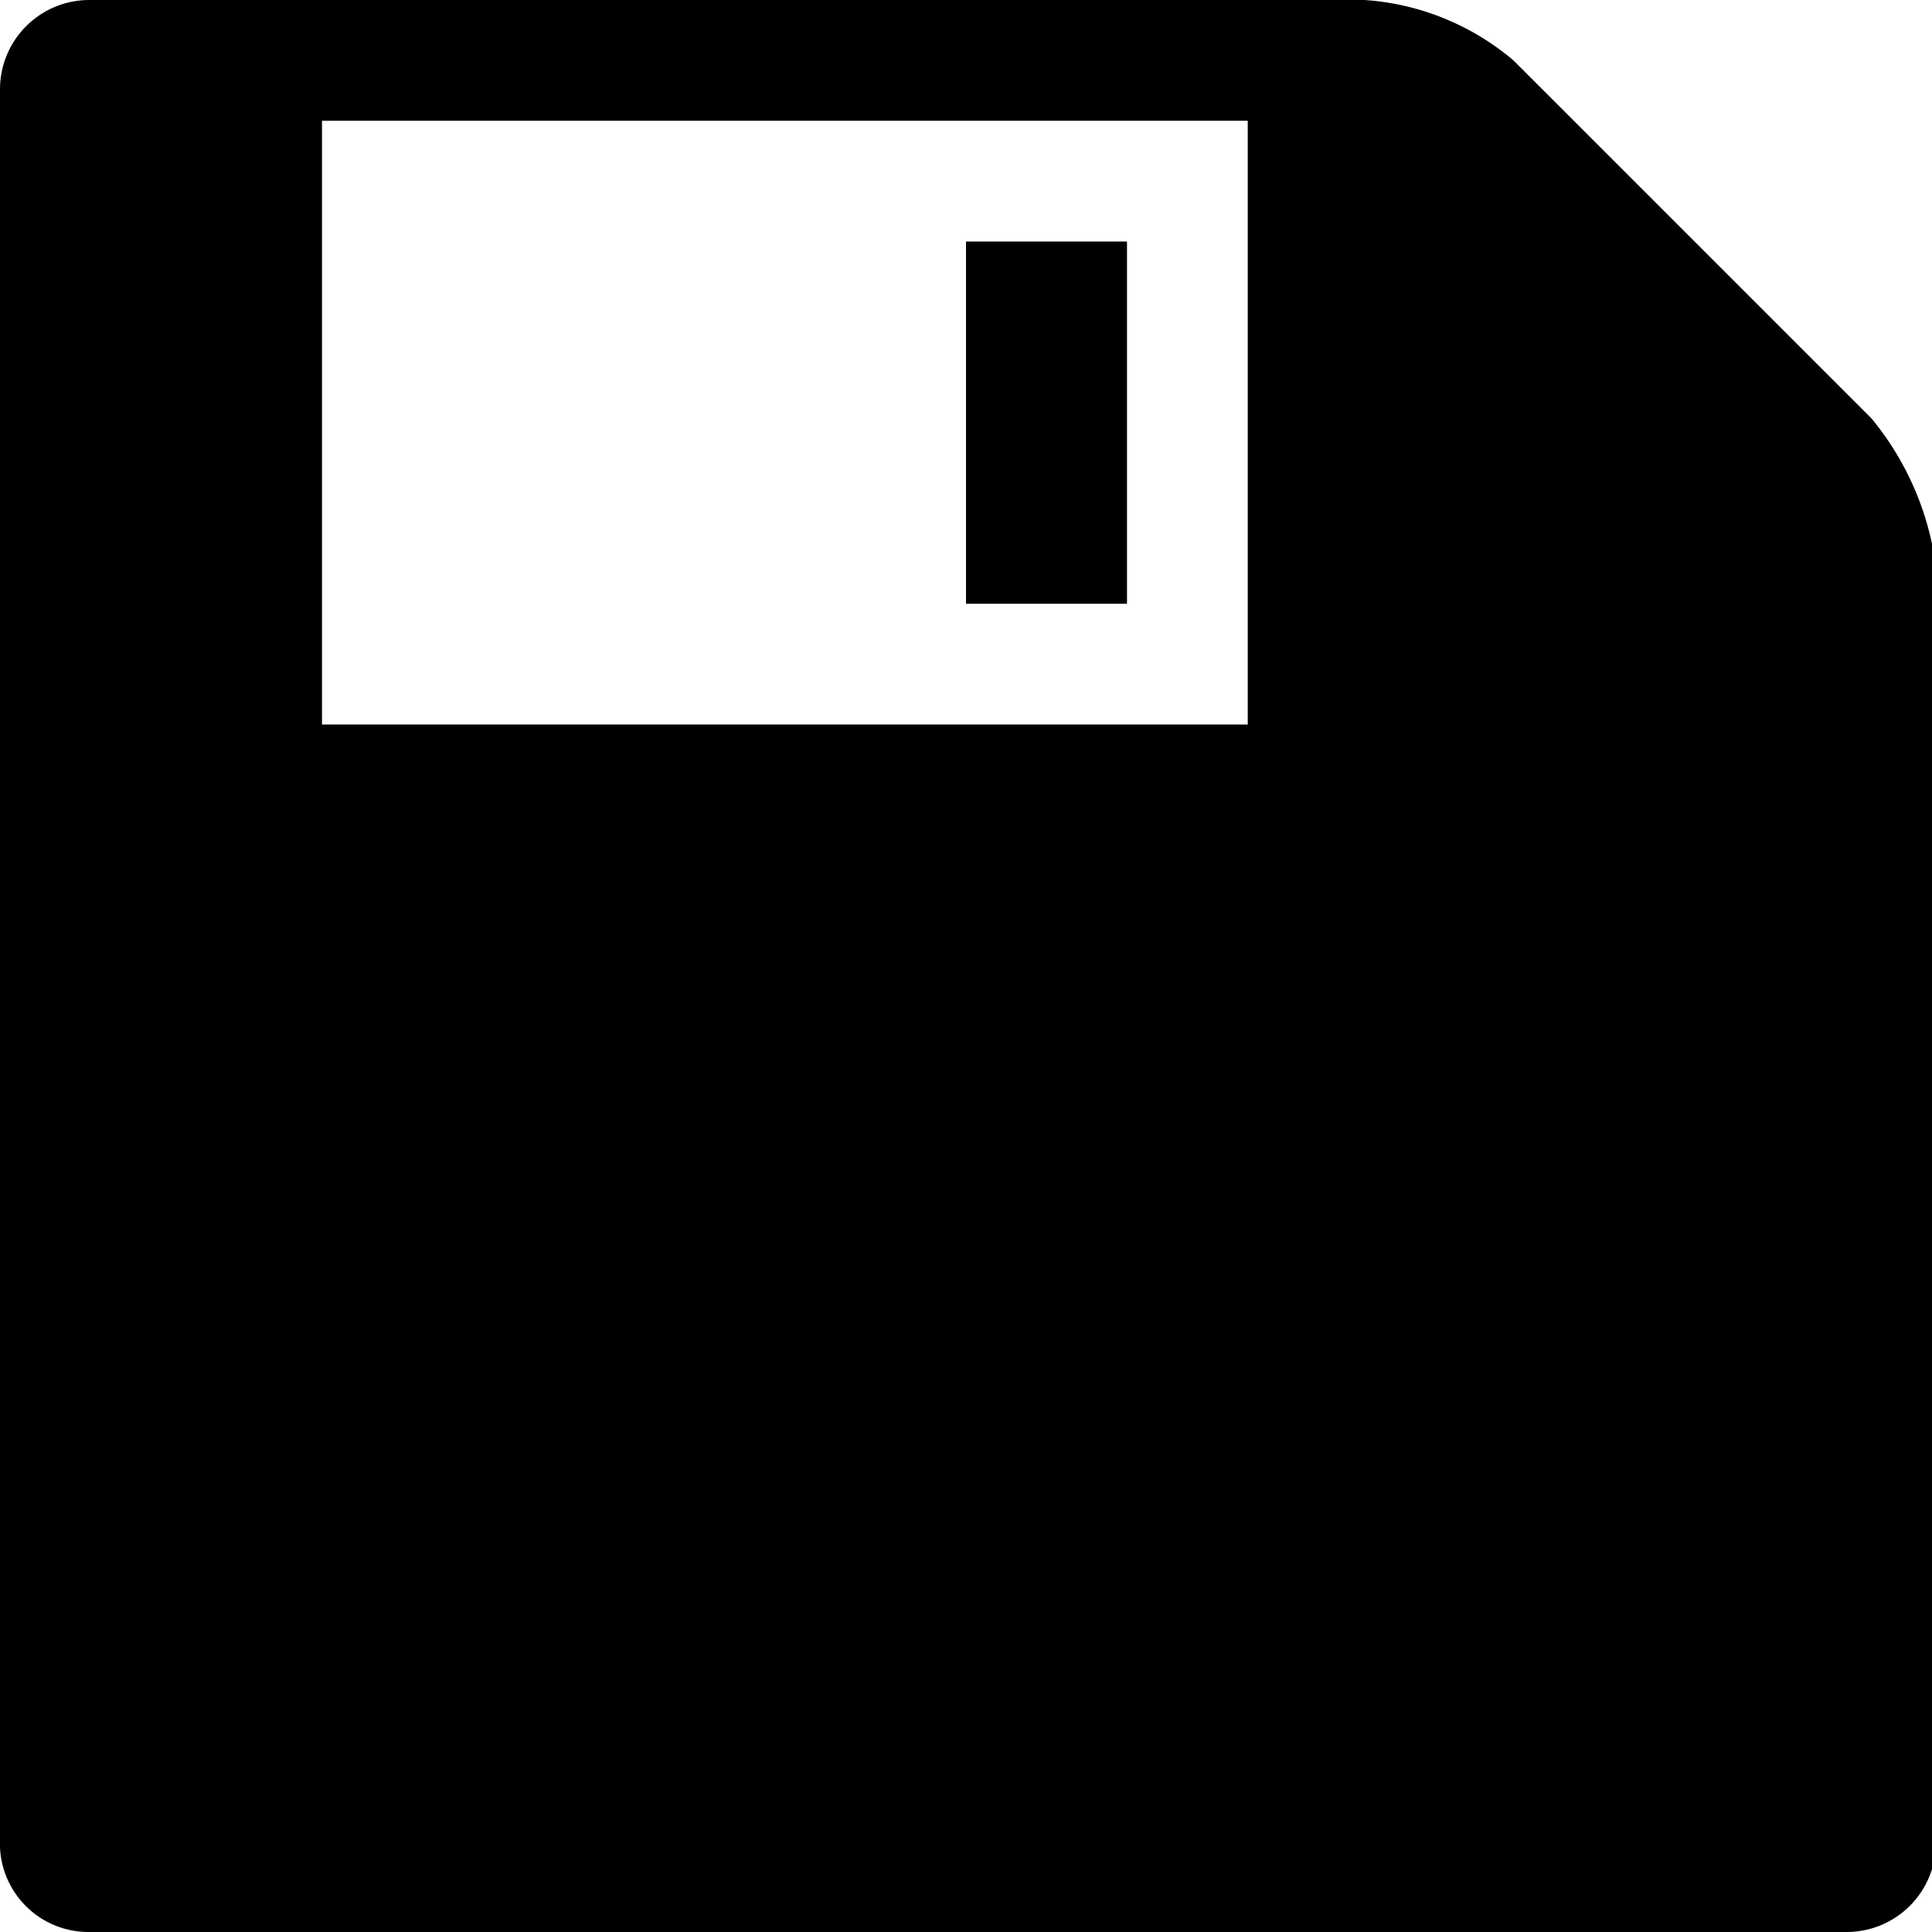<svg xmlns="http://www.w3.org/2000/svg" data-name="Layer 1" viewBox="0 0 48 48"><path d="m46.5 10.4-8.9-8.9A6.38 6.38 0 0 0 33.9 0H2.2A2.22 2.22 0 0 0 0 2.2v43.7A2.2 2.2 0 0 0 2.2 48h43.7a2.22 2.22 0 0 0 2.2-2.2V14.1a7.26 7.26 0 0 0-1.6-3.7zM31 18H8V3h23zM24 6h4v9h-4z"/></svg>